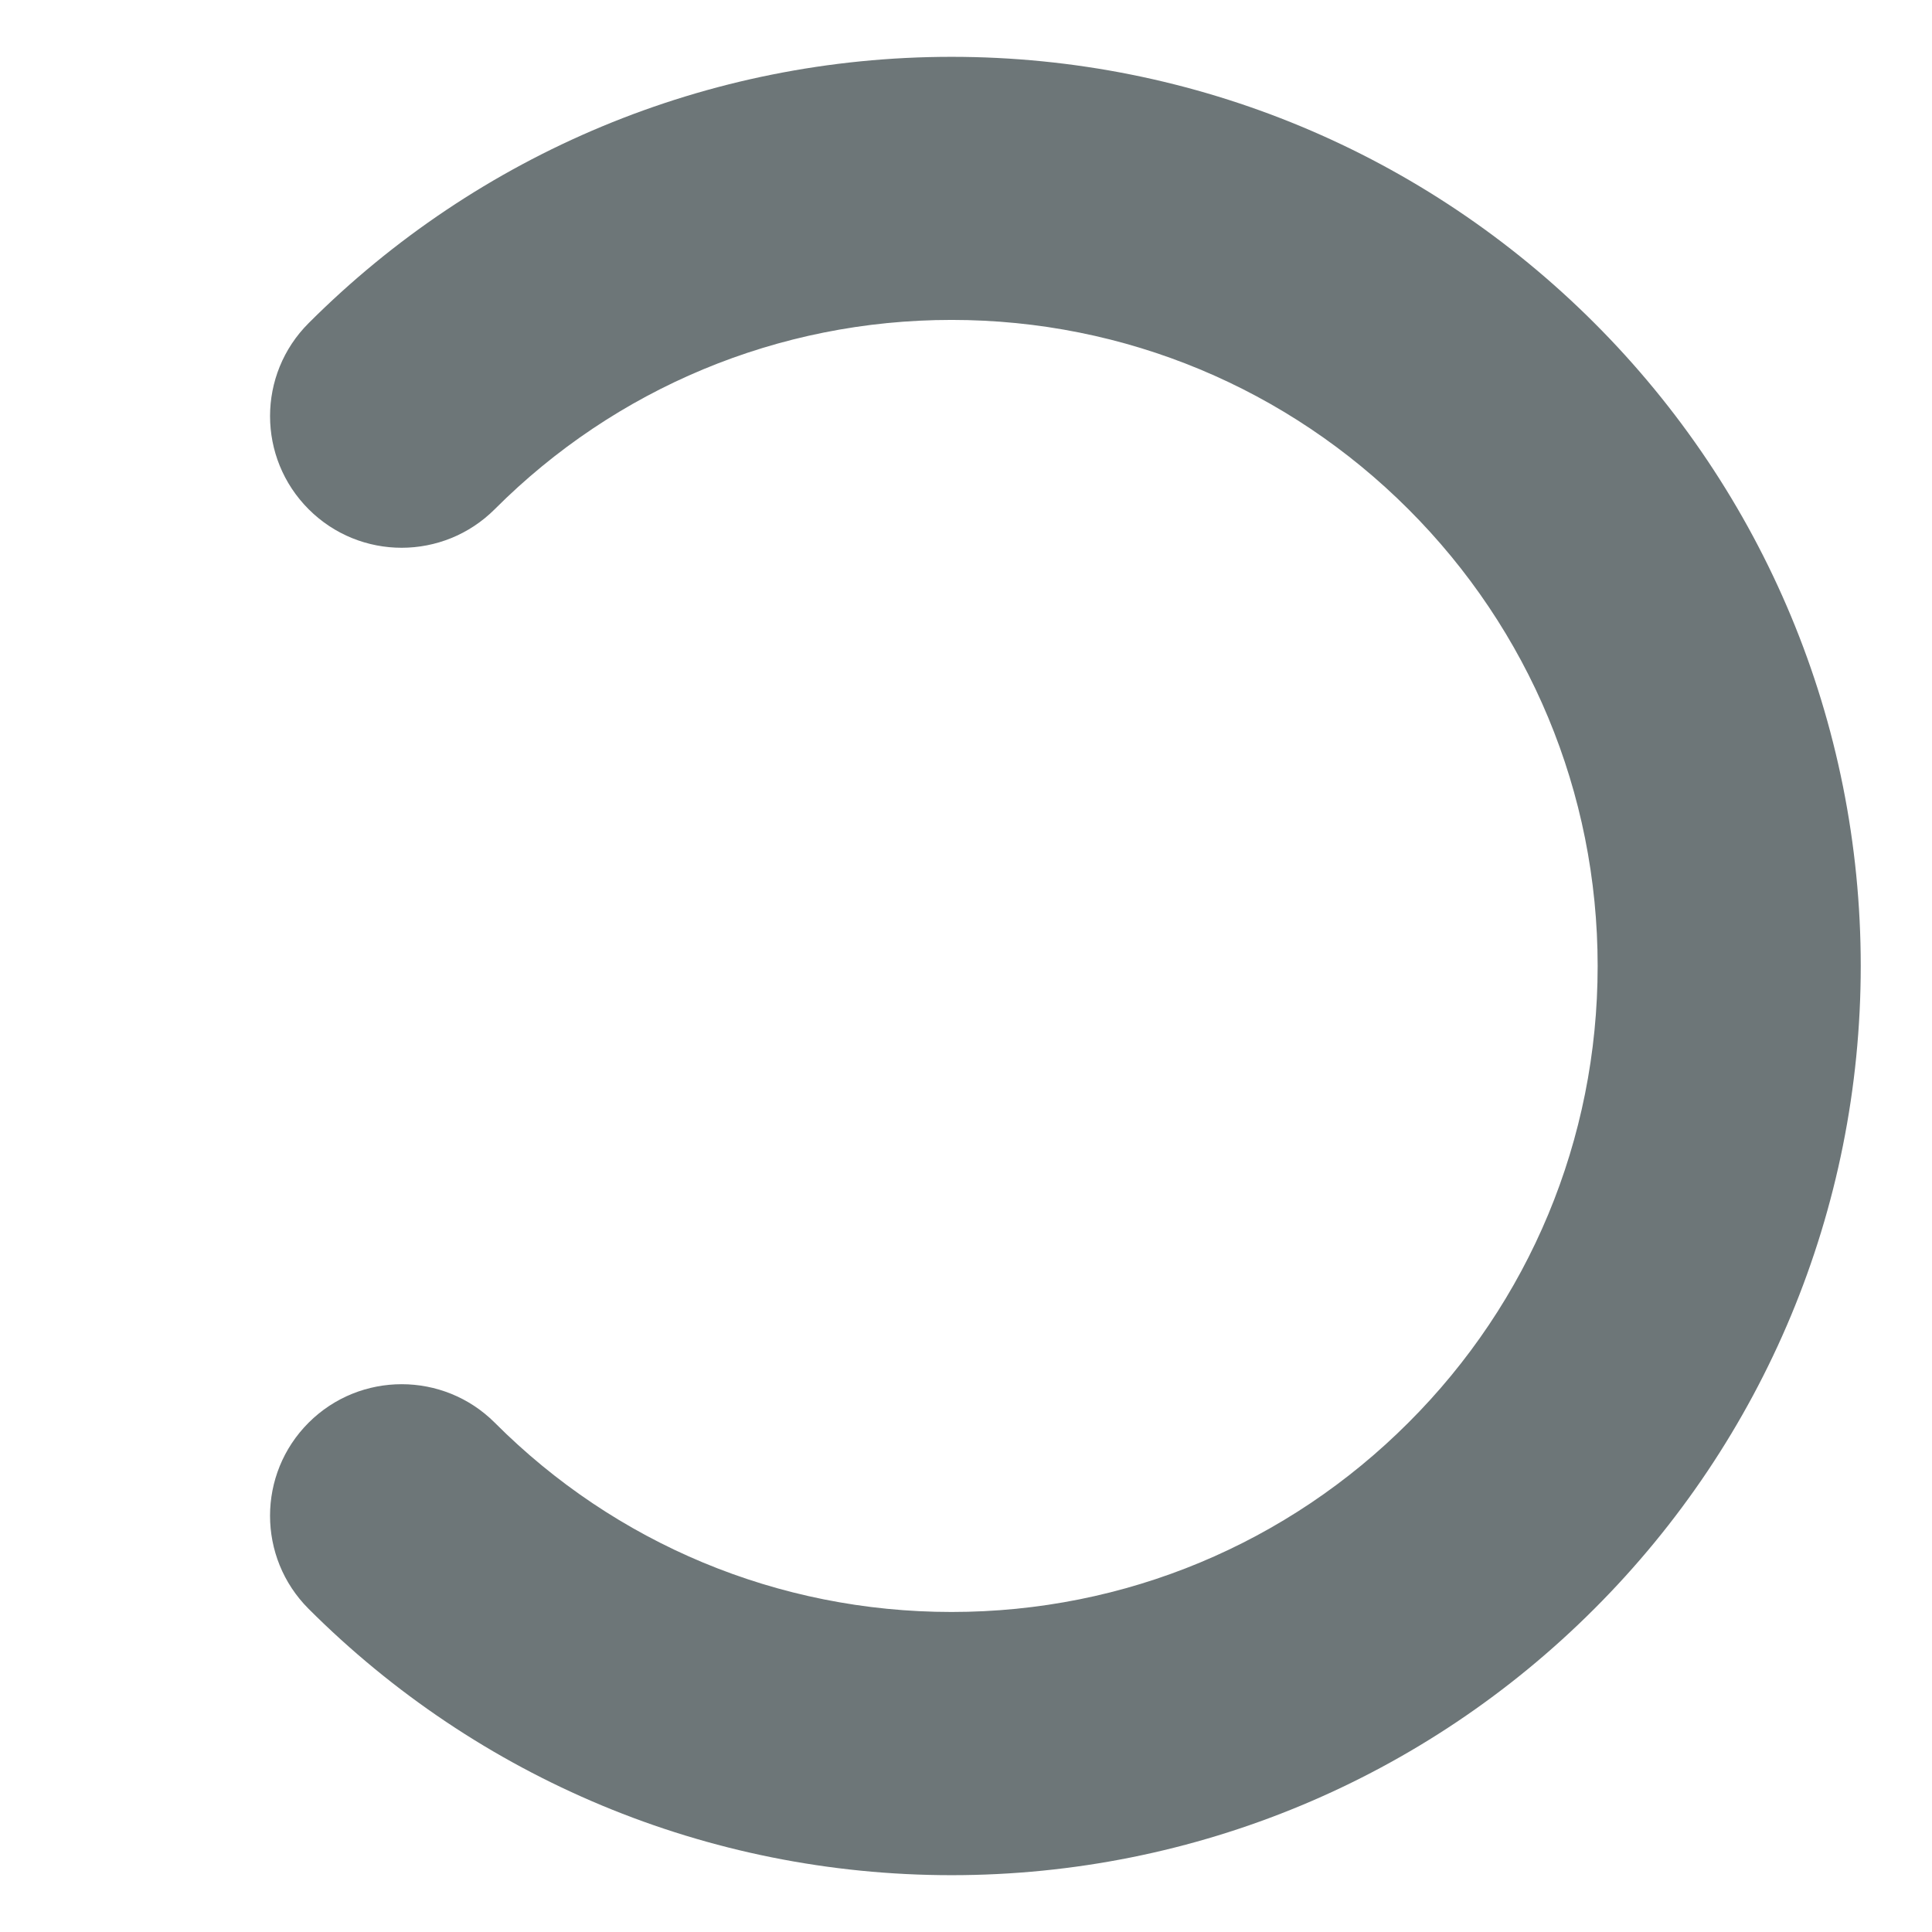 <svg xmlns="http://www.w3.org/2000/svg" width="17" height="17" viewBox="-1 0 17 17" enable-background="new -1 0 17 17"><g><title>Page 1</title><desc>Created with Sketch.</desc><path fill="#6D7678" d="M3.354 4.48c1.059-1.06 2.49-1.665 4.019-1.665s2.959.605 4.019 1.665c1.061 1.06 1.666 2.49 1.666 4.02s-.604 2.959-1.665 4.018c-1.061 1.062-2.49 1.666-4.02 1.666-1.53 0-2.96-.604-4.019-1.665-.452-.452-1.186-.452-1.638-.001-.453.452-.453 1.186-.001 1.638 1.49 1.49 3.508 2.344 5.658 2.344s4.168-.854 5.657-2.345c1.489-1.488 2.343-3.506 2.343-5.656s-.854-4.168-2.344-5.657c-1.489-1.489-3.507-2.342-5.656-2.342-2.15 0-4.167.853-5.657 2.343-.453.452-.453 1.185 0 1.638.452.452 1.185.452 1.638-.001z"/></g><g><title>Page 1</title><desc>Created with Sketch.</desc></g></svg>
